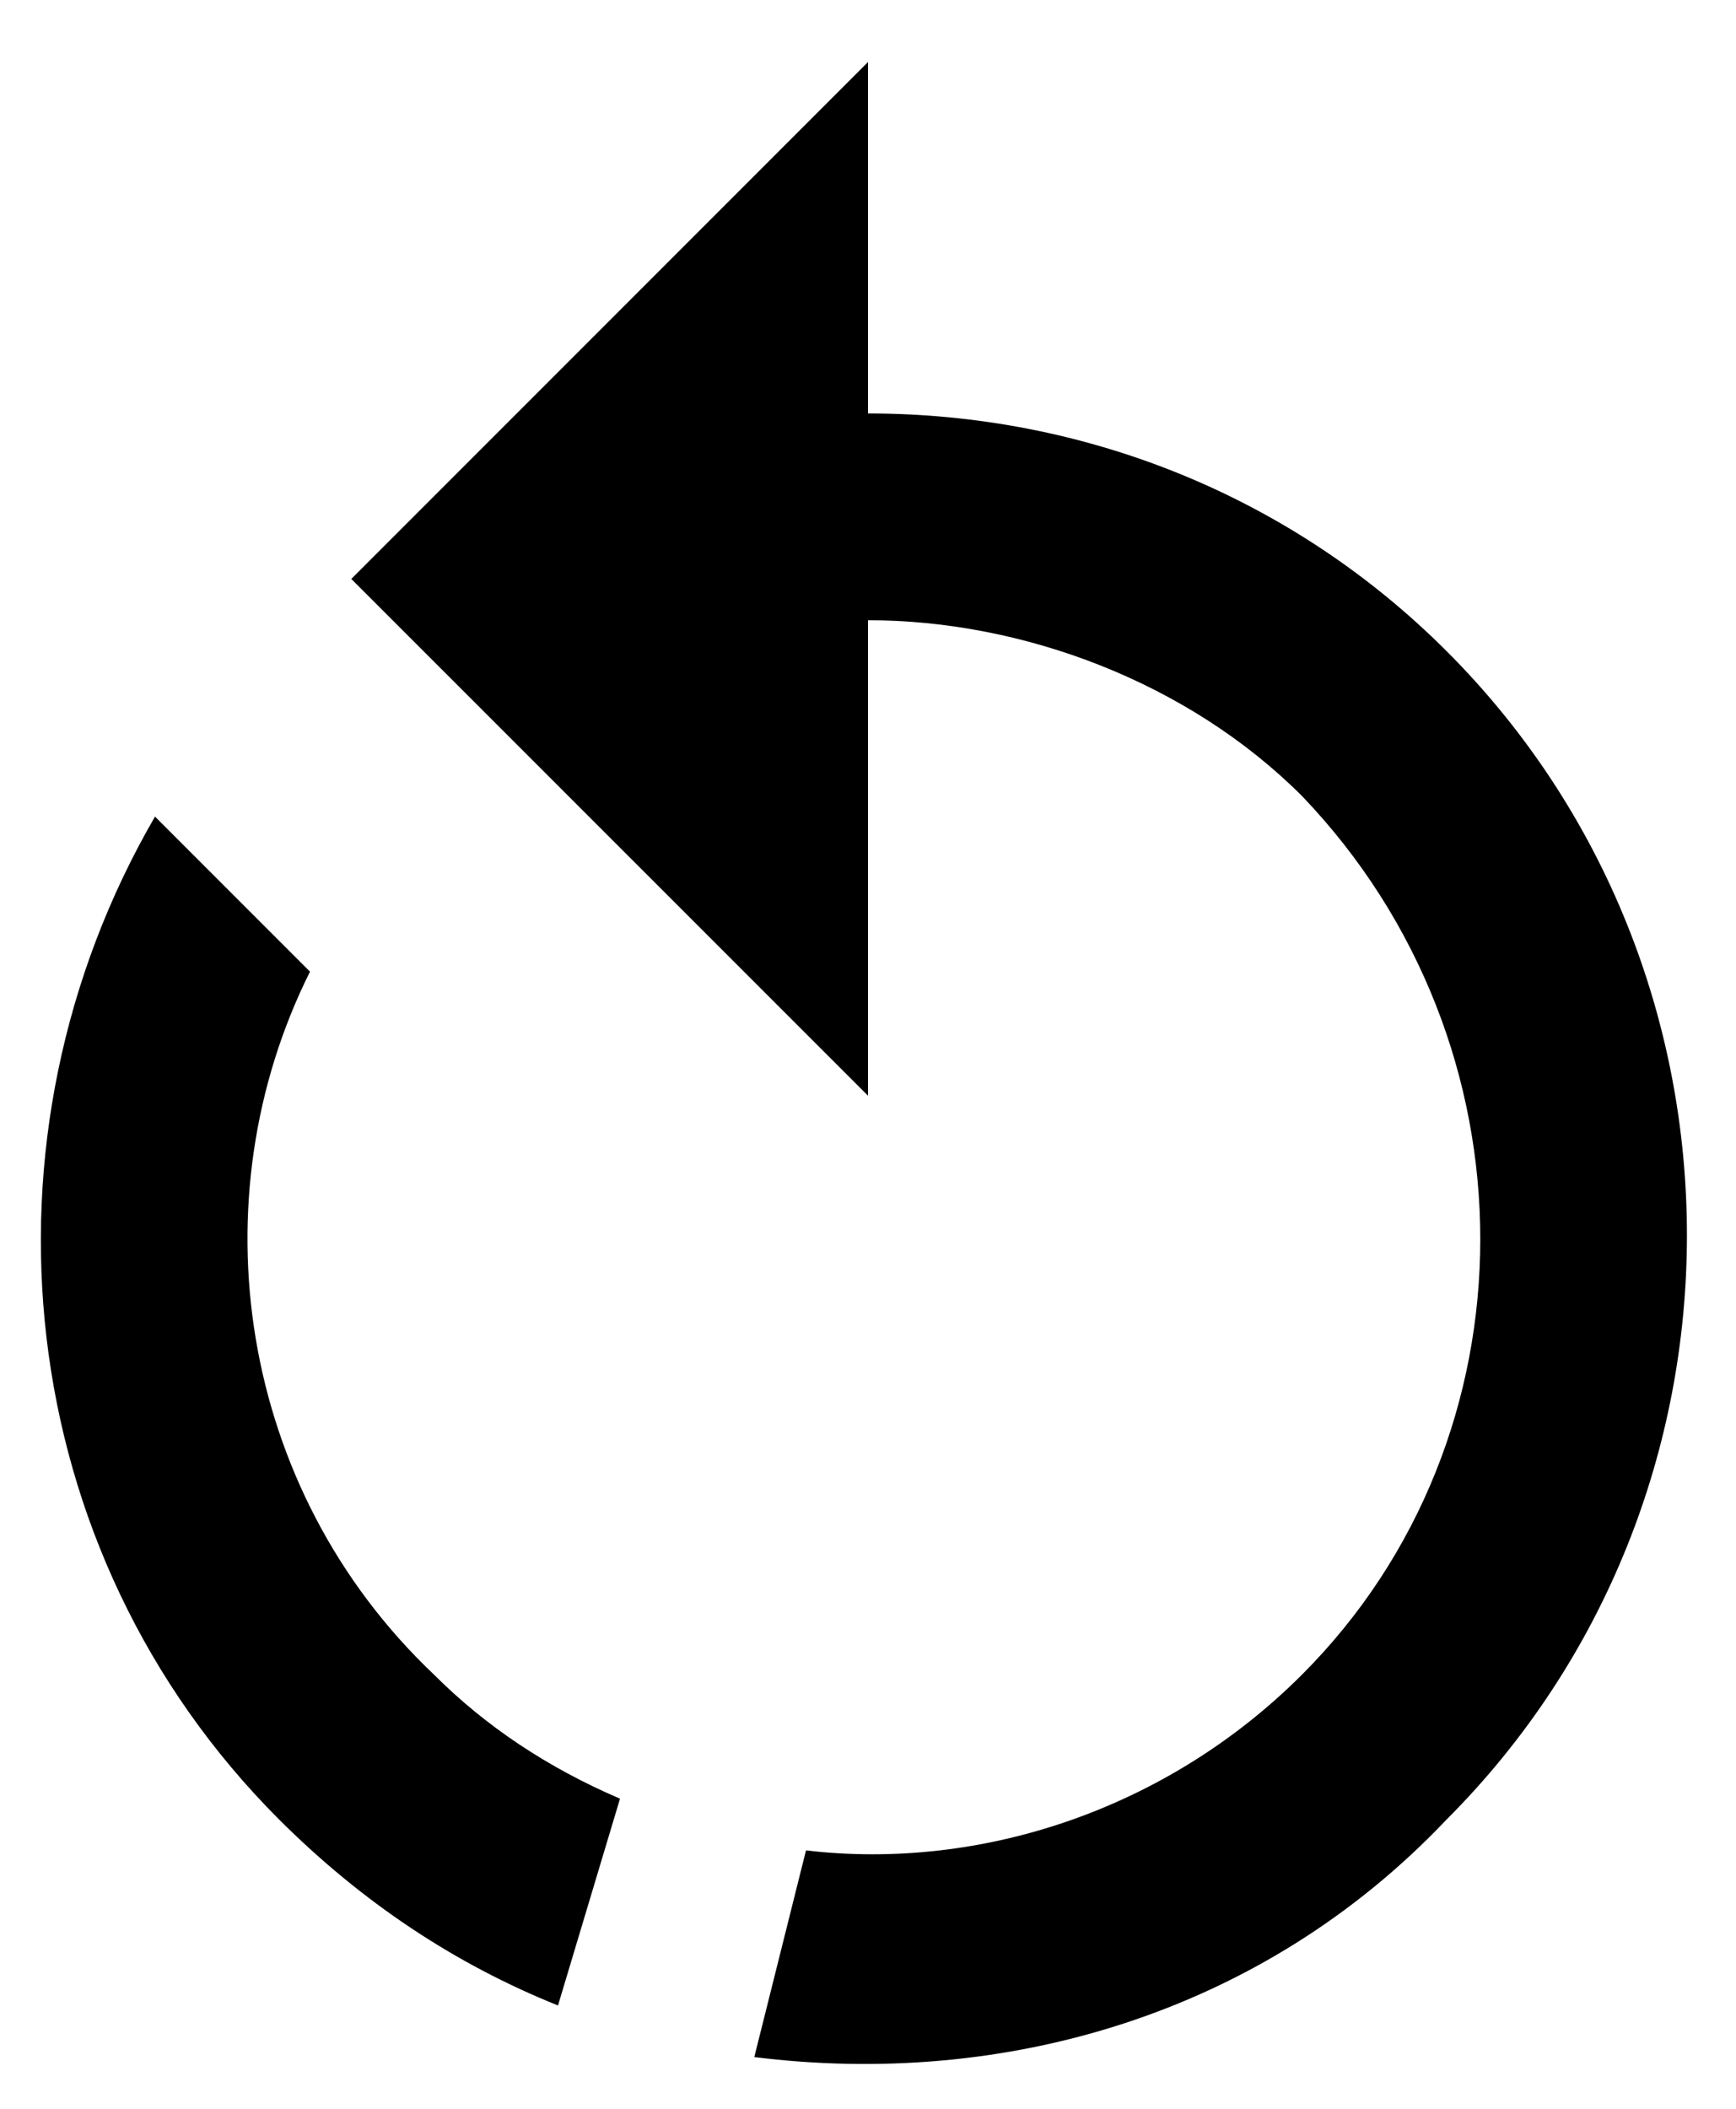 <svg width="14" height="17" viewBox="0 0 14 17" fill="none" xmlns="http://www.w3.org/2000/svg">
  <path d="M7 3.333C8.75 3.333 10.417 4 11.667 5.25C14.25 7.833 14.25 12.083 11.667 14.667C10.167 16.25 8.083 16.833 6.083 16.583L6.5 14.917C7.917 15.083 9.417 14.583 10.5 13.5C12.417 11.583 12.417 8.417 10.5 6.417C9.583 5.5 8.25 5 7 5V8.833L2.833 4.667L7 0.5V3.333ZM2.25 14.667C0.083 12.5 -0.25 9.167 1.25 6.583L2.5 7.833C1.583 9.667 1.917 12 3.5 13.5C3.917 13.917 4.417 14.25 5 14.5L4.5 16.167C3.667 15.833 2.917 15.333 2.25 14.667Z" fill="black" />
</svg>